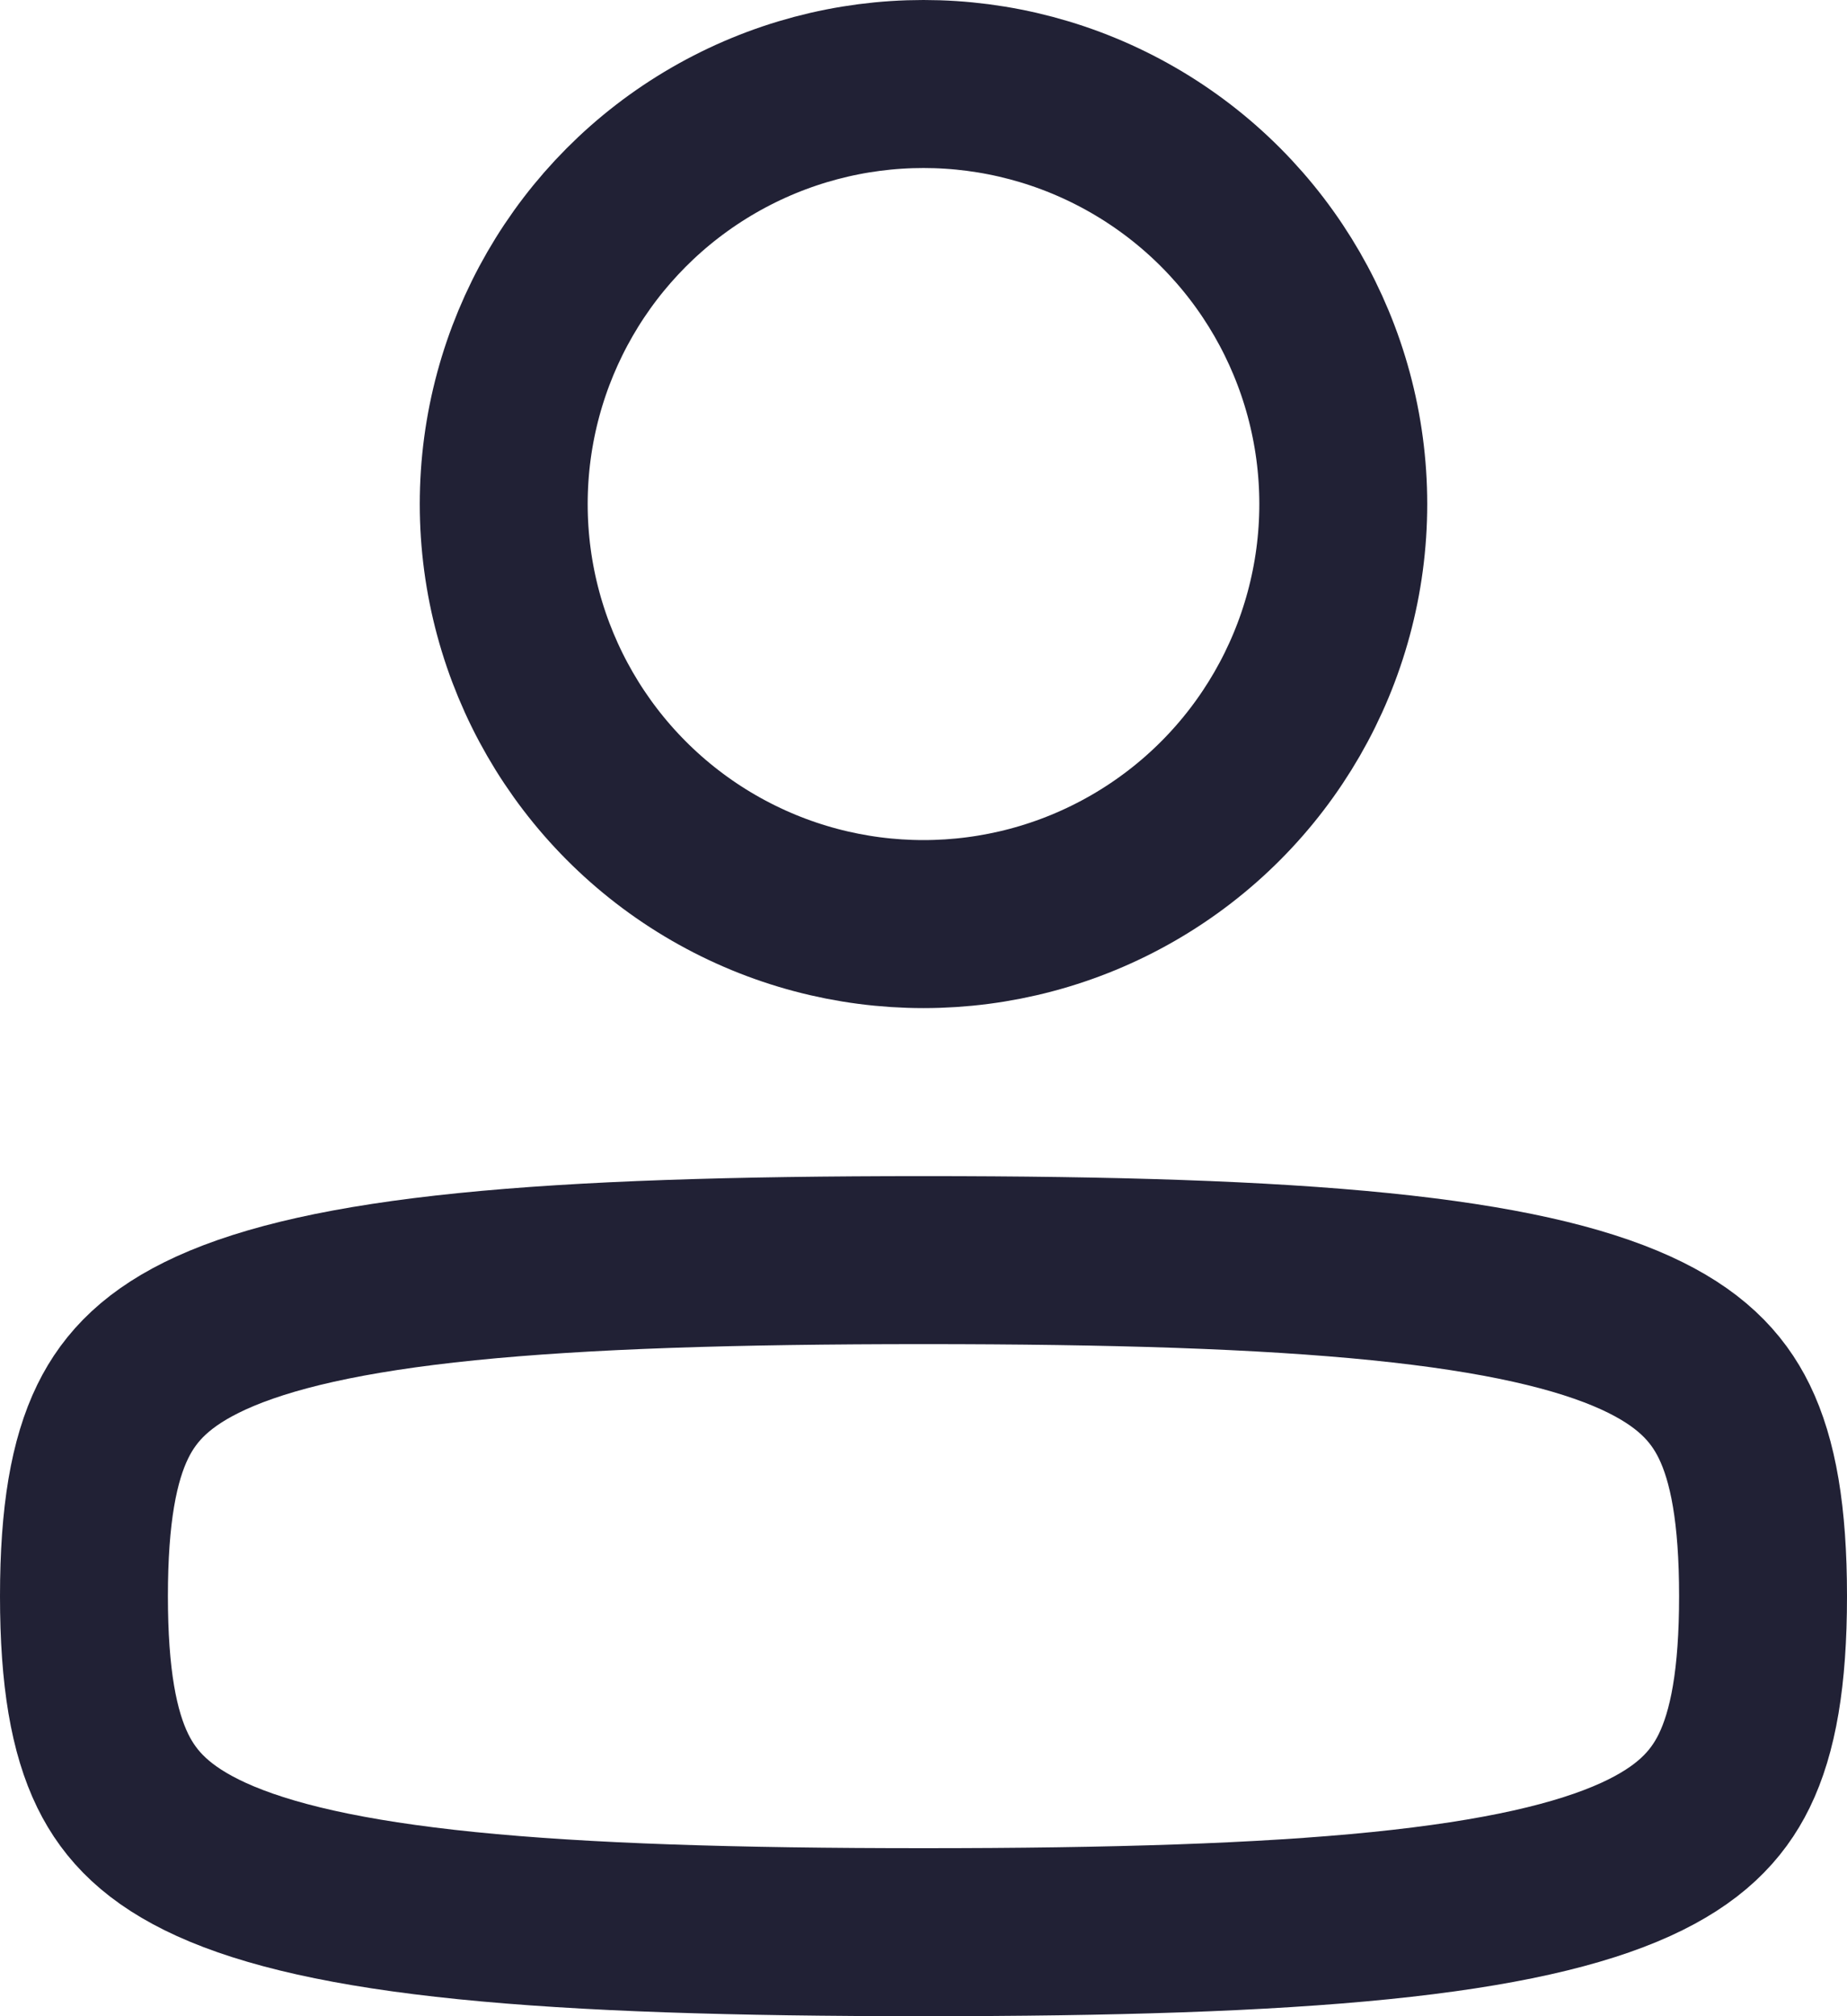 <svg width="22" height="24" viewBox="0 0 22 24" fill="none" xmlns="http://www.w3.org/2000/svg">
<path d="M1 19C1 19.969 1.118 20.618 1.343 21.079C1.55 21.502 1.887 21.847 2.517 22.134C3.18 22.435 4.145 22.66 5.56 22.803C6.965 22.945 8.745 23 11 23C13.255 23 15.035 22.945 16.44 22.803C17.855 22.66 18.82 22.435 19.483 22.134C20.113 21.847 20.45 21.502 20.657 21.079C20.882 20.618 21 19.969 21 19C21 18.031 20.882 17.382 20.657 16.921C20.45 16.498 20.113 16.153 19.483 15.866C18.82 15.565 17.855 15.34 16.44 15.197C15.035 15.055 13.255 15 11 15C8.745 15 6.965 15.055 5.56 15.197C4.145 15.34 3.18 15.565 2.517 15.866C1.887 16.153 1.55 16.498 1.343 16.921C1.118 17.382 1 18.031 1 19Z" stroke="#212135" stroke-width="2" stroke-linecap="round" stroke-linejoin="round"/>
<circle cx="6" cy="6" r="5" transform="matrix(-1 0 0 1 17 0)" stroke="#212135" stroke-width="2"/>
</svg>
